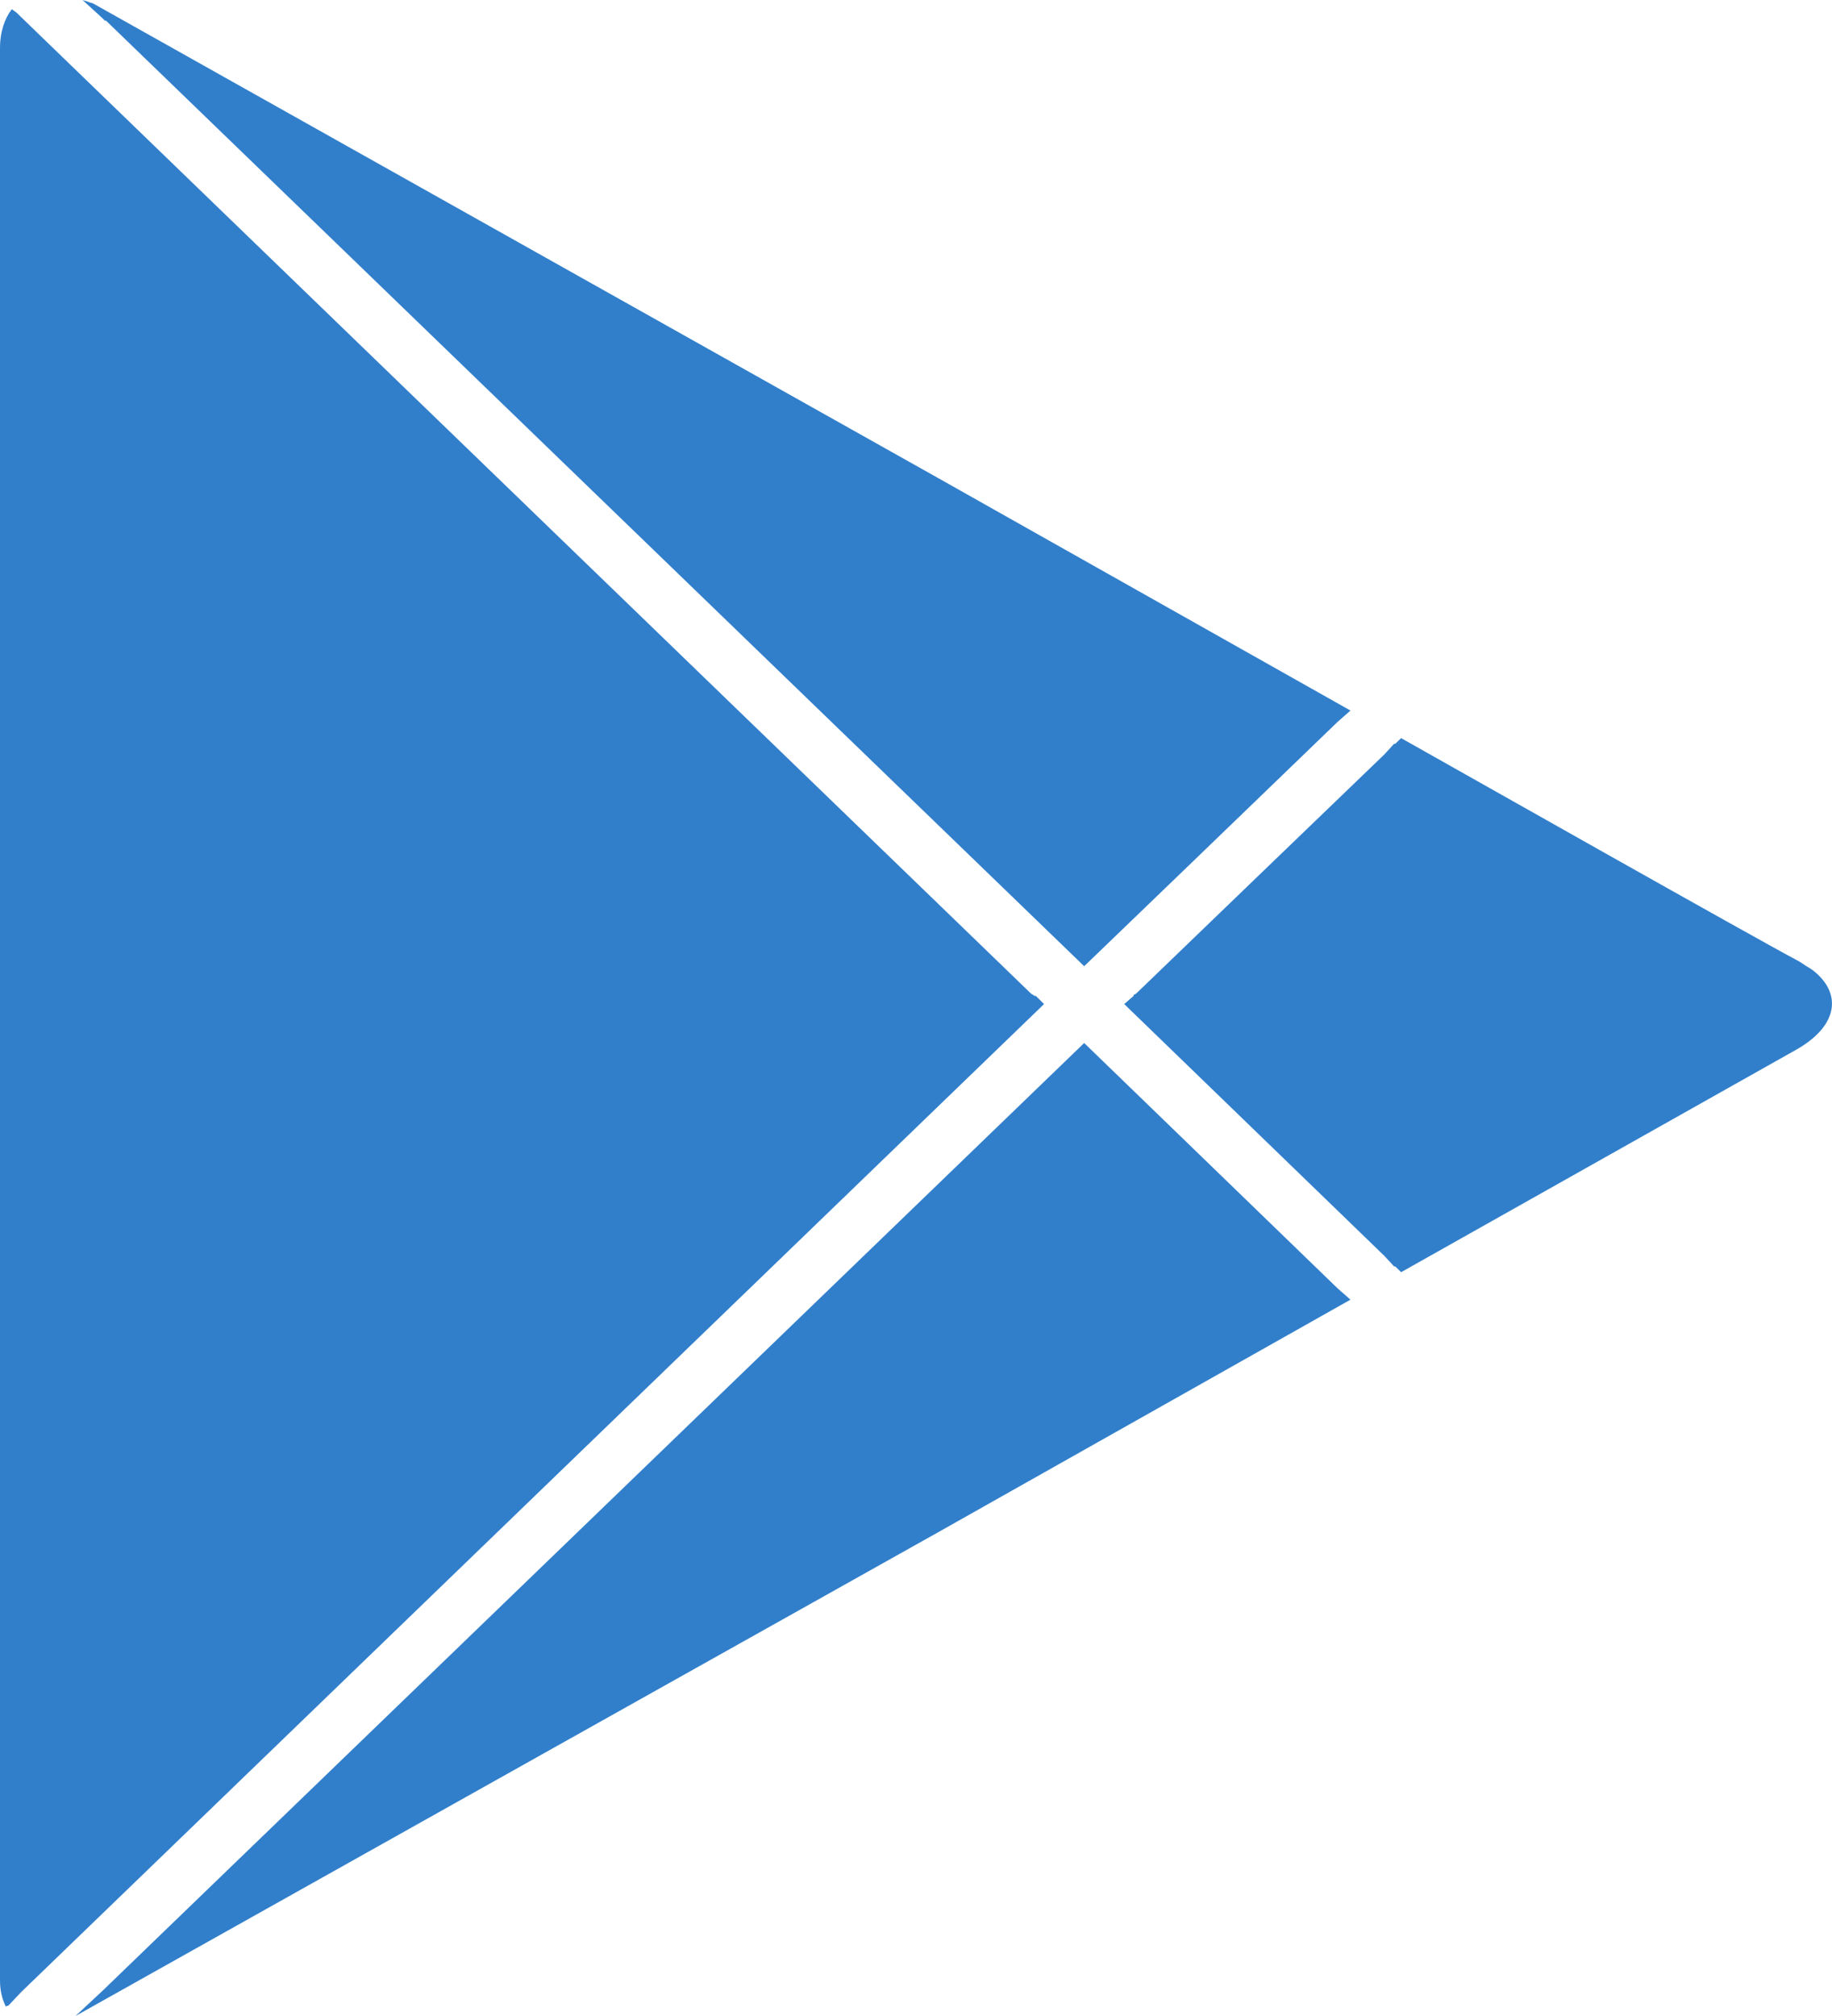 <svg width="20" height="22" viewBox="0 0 20 22" fill="none" xmlns="http://www.w3.org/2000/svg">
<path fill-rule="evenodd" clip-rule="evenodd" d="M11.836 11.382L1.145 21.7L1.132 21.713L0.824 22C1.295 21.735 10.24 16.722 10.24 16.722L14.743 14.183L14.601 14.058L11.836 11.382ZM15.296 8.055L15.232 8.117H15.219L15.116 8.23L13.804 9.493L12.402 10.844L12.376 10.857V10.868L12.273 10.957L15.116 13.708L15.219 13.82H15.232L15.296 13.883L19.606 11.457C20.077 11.192 20.105 10.837 19.798 10.594C19.777 10.576 19.747 10.56 19.721 10.544L19.644 10.493C19.219 10.271 15.773 8.323 15.296 8.055ZM0.129 0.1C0.052 0.201 0 0.344 0 0.526V10.969V21.613C0 21.726 0.025 21.822 0.065 21.899L0.078 21.888H0.09L0.232 21.738L11.398 10.957L11.308 10.868H11.296L11.257 10.844L0.296 0.25L0.181 0.138L0.128 0.1H0.129ZM0.901 0L1.12 0.2L1.145 0.226H1.158L11.836 10.544L12.967 9.455L14.601 7.879L14.743 7.754L10.24 5.216L1.017 0.038C1.004 0.031 0.99 0.031 0.978 0.026C0.952 0.012 0.926 0.011 0.901 0Z" fill="#317FCB"/>
</svg>
